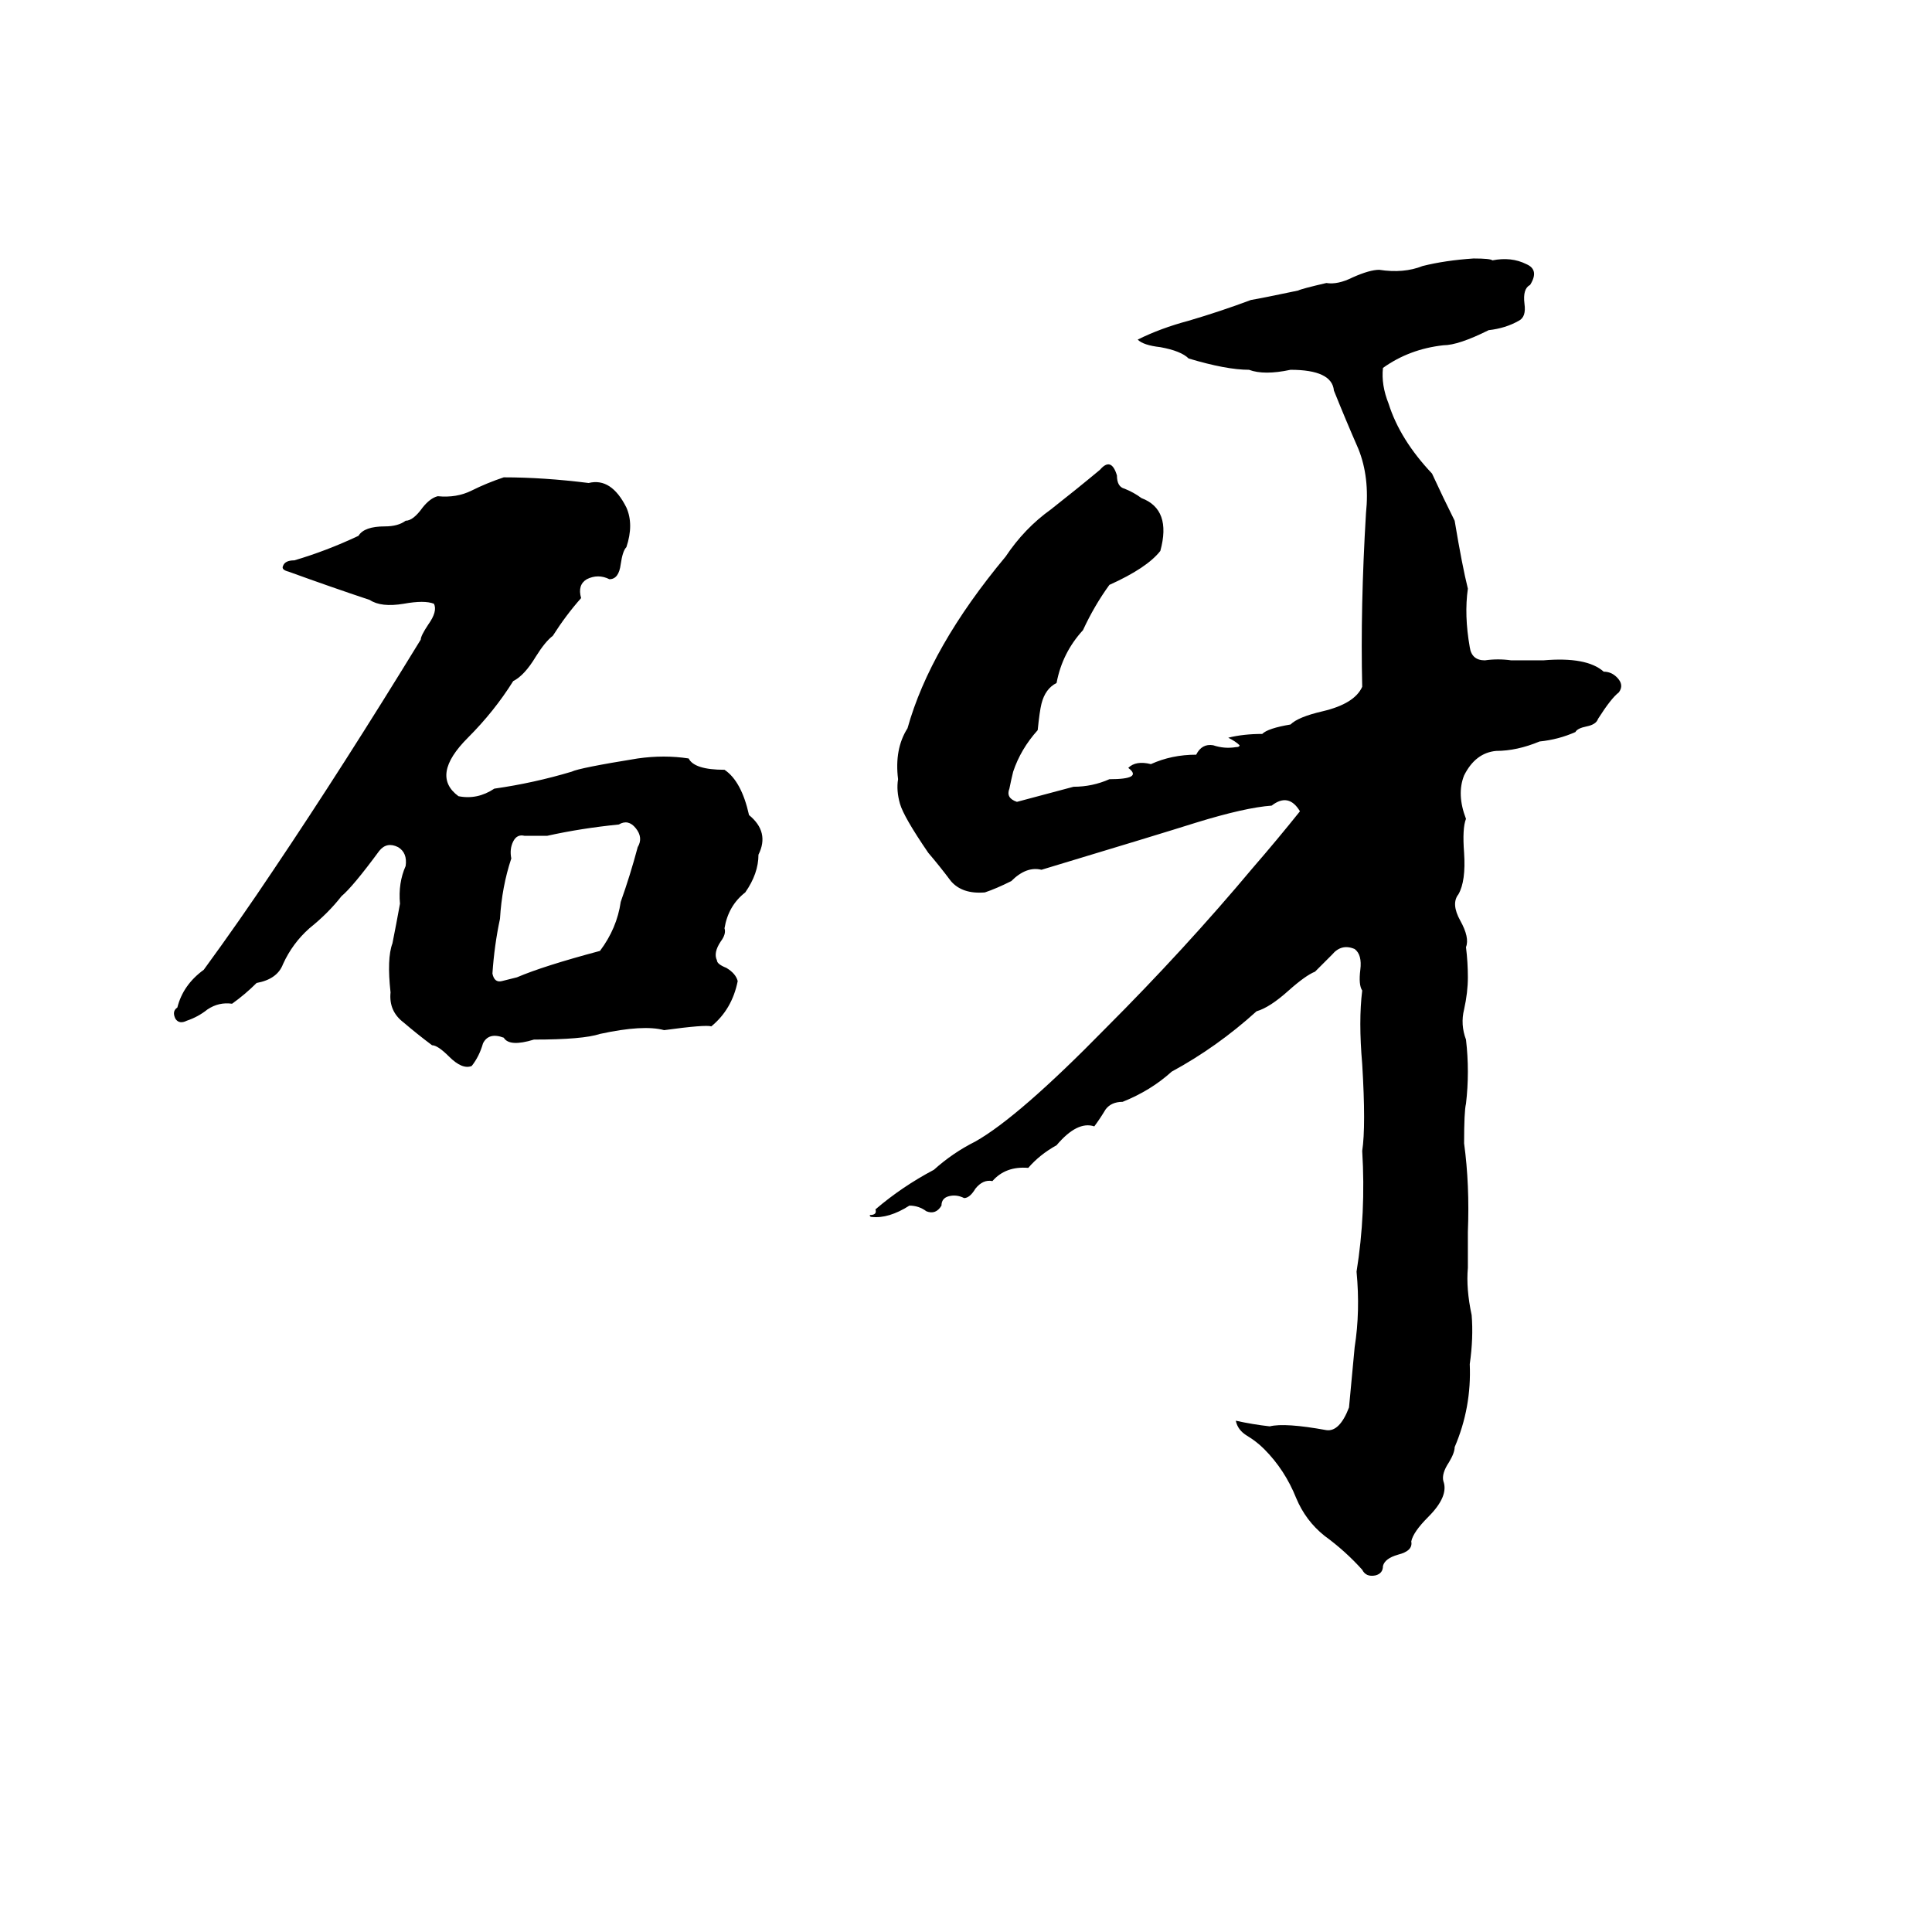 <svg xmlns="http://www.w3.org/2000/svg" viewBox="0 -800 1024 1024">
	<path fill="#000000" d="M781 -663Q790 -663 791 -662Q801 -664 809 -660Q816 -657 811 -649Q807 -647 808 -639Q809 -632 805 -630Q798 -626 789 -625Q773 -617 765 -617Q747 -615 733 -605Q732 -596 736 -586Q742 -567 759 -549Q765 -536 771 -524Q775 -500 778 -488Q776 -474 779 -457Q780 -450 787 -450Q794 -451 801 -450Q810 -450 818 -450Q841 -452 850 -444Q854 -444 857 -441Q861 -437 858 -433Q854 -430 847 -419Q846 -416 841 -415Q836 -414 835 -412Q826 -408 816 -407Q804 -402 793 -402Q782 -401 776 -389Q772 -379 777 -366Q775 -361 776 -348Q777 -333 773 -326Q769 -321 774 -312Q779 -303 777 -298Q778 -290 778 -282Q778 -274 776 -265Q774 -257 777 -249Q779 -232 777 -215Q776 -211 776 -194Q779 -172 778 -147Q778 -137 778 -128Q777 -117 780 -103Q781 -91 779 -77Q780 -54 771 -33Q771 -30 768 -25Q764 -19 765 -15Q768 -7 757 4Q749 12 748 17Q749 22 741 24Q734 26 733 30Q733 34 729 35Q724 36 722 32Q713 22 702 14Q692 6 687 -6Q681 -21 670 -32Q666 -36 661 -39Q656 -42 655 -47Q664 -45 673 -44Q681 -46 703 -42Q710 -41 715 -54L718 -86Q721 -105 719 -126Q724 -157 722 -190Q724 -203 722 -236Q720 -259 722 -275Q720 -278 721 -286Q722 -294 718 -297Q711 -300 706 -294Q701 -289 697 -285Q692 -283 683 -275Q673 -266 666 -264Q645 -245 621 -232Q610 -222 595 -216Q589 -216 586 -212Q583 -207 580 -203Q571 -206 560 -193Q551 -188 545 -181Q533 -182 526 -174Q521 -175 517 -170Q514 -165 511 -165Q507 -167 503 -166Q499 -165 499 -161Q496 -156 491 -158Q487 -161 482 -161Q471 -154 462 -155Q461 -155 461 -156Q465 -156 464 -159Q478 -171 495 -180Q505 -189 517 -195Q540 -208 586 -255Q628 -297 664 -340Q677 -355 689 -370Q683 -380 674 -373Q660 -372 634 -364Q615 -358 552 -339Q544 -341 536 -333Q528 -329 522 -327Q510 -326 504 -333Q498 -341 492 -348Q479 -367 477 -374Q475 -381 476 -387Q474 -403 481 -414Q493 -457 533 -505Q543 -520 557 -530Q571 -541 583 -551Q589 -558 592 -548Q592 -542 596 -541Q601 -539 605 -536Q621 -530 615 -508Q608 -499 588 -490Q580 -479 574 -466Q563 -454 560 -438Q554 -435 552 -427Q551 -423 550 -413Q541 -403 537 -391Q536 -387 535 -382Q533 -377 539 -375Q554 -379 569 -383Q579 -383 588 -387Q606 -387 598 -393Q602 -397 610 -395Q621 -400 634 -400Q637 -406 643 -405Q649 -403 655 -404Q657 -404 657 -405Q655 -407 651 -409Q659 -411 669 -411Q672 -414 684 -416Q688 -420 701 -423Q718 -427 722 -436Q721 -478 724 -528Q726 -547 720 -562Q713 -578 707 -593Q706 -604 684 -604Q670 -601 662 -604Q650 -604 630 -610Q626 -614 615 -616Q606 -617 603 -620Q615 -626 630 -630Q647 -635 663 -641Q669 -642 688 -646Q690 -647 703 -650Q709 -649 717 -653Q726 -657 731 -657Q744 -655 754 -659Q766 -662 781 -663ZM267 -547Q288 -547 312 -544Q324 -547 332 -531Q336 -522 332 -510Q330 -508 329 -501Q328 -493 323 -493Q317 -496 311 -493Q306 -490 308 -483Q300 -474 293 -463Q289 -460 284 -452Q278 -442 272 -439Q262 -423 248 -409Q228 -389 243 -378Q253 -376 262 -382Q283 -385 303 -391Q307 -393 338 -398Q352 -400 365 -398Q368 -392 384 -392Q393 -386 397 -368Q408 -359 402 -347Q402 -337 395 -327Q386 -320 384 -308Q385 -305 382 -301Q378 -295 380 -291Q380 -289 385 -287Q390 -284 391 -280Q388 -265 377 -256Q374 -257 352 -254Q341 -257 318 -252Q309 -249 283 -249Q270 -245 267 -250Q259 -253 256 -247Q254 -240 250 -235Q245 -233 238 -240Q232 -246 229 -246Q221 -252 214 -258Q206 -264 207 -274Q205 -292 208 -300Q210 -310 212 -321Q211 -332 215 -341Q216 -348 211 -351Q205 -354 201 -349Q187 -330 181 -325Q174 -316 164 -308Q155 -300 150 -289Q147 -281 136 -279Q130 -273 123 -268Q116 -269 110 -265Q105 -261 99 -259Q95 -257 93 -260Q91 -264 94 -266Q97 -278 108 -286Q127 -312 145 -339Q182 -394 223 -461Q223 -463 227 -469Q232 -476 230 -480Q225 -482 214 -480Q202 -478 196 -482Q175 -489 153 -497Q149 -498 150 -500Q151 -503 156 -503Q173 -508 190 -516Q193 -521 204 -521Q211 -521 215 -524Q219 -524 224 -531Q228 -536 232 -537Q242 -536 250 -540Q258 -544 267 -547ZM328 -363Q308 -361 290 -357Q284 -357 278 -357Q274 -358 272 -354Q270 -350 271 -345Q266 -330 265 -313Q262 -299 261 -284Q262 -279 266 -280Q270 -281 274 -282Q288 -288 318 -296Q327 -308 329 -322Q334 -336 338 -351Q341 -356 337 -361Q333 -366 328 -363Z"/>
</svg>